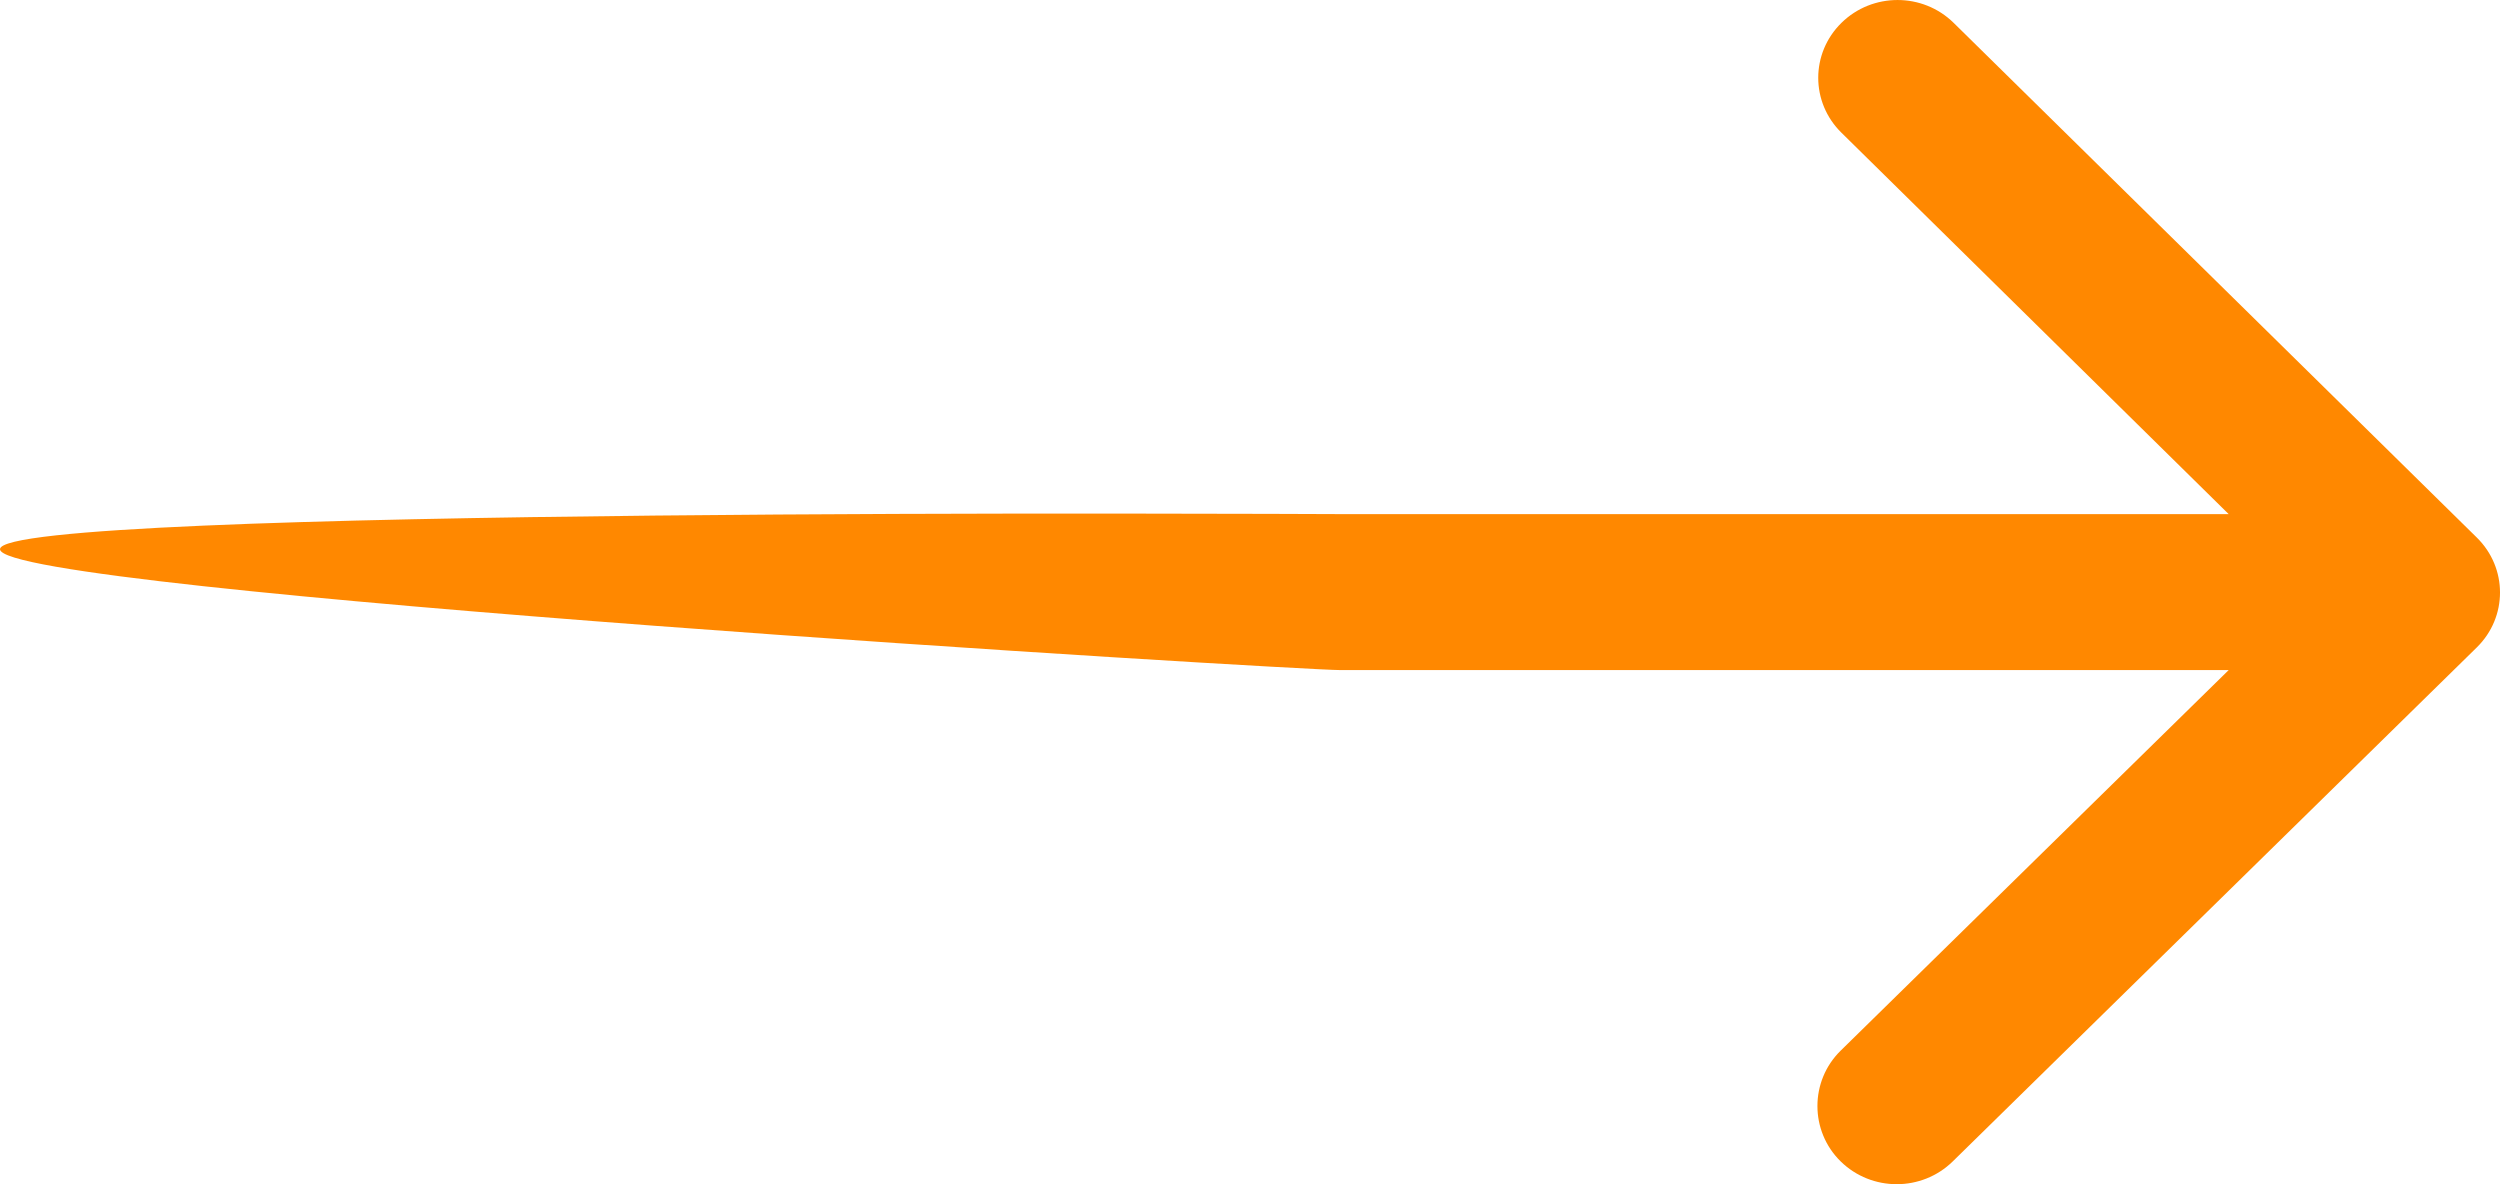 <svg width="57" height="27" viewBox="0 0 57 27" fill="none" xmlns="http://www.w3.org/2000/svg">
<path d="M30.565 15.278H50.814L41.967 23.955C41.261 24.648 41.261 25.787 41.967 26.48C42.674 27.173 43.816 27.173 44.523 26.48L56.47 14.762C57.177 14.069 57.177 12.949 56.47 12.255L44.542 0.52C43.835 -0.173 42.693 -0.173 41.986 0.52C41.279 1.214 41.279 2.334 41.986 3.027L50.814 11.722H30.565C29.568 11.722 0 11.544 0 12.522C0 13.5 29.568 15.278 30.565 15.278Z" fill="#FF8800"/>
</svg>
